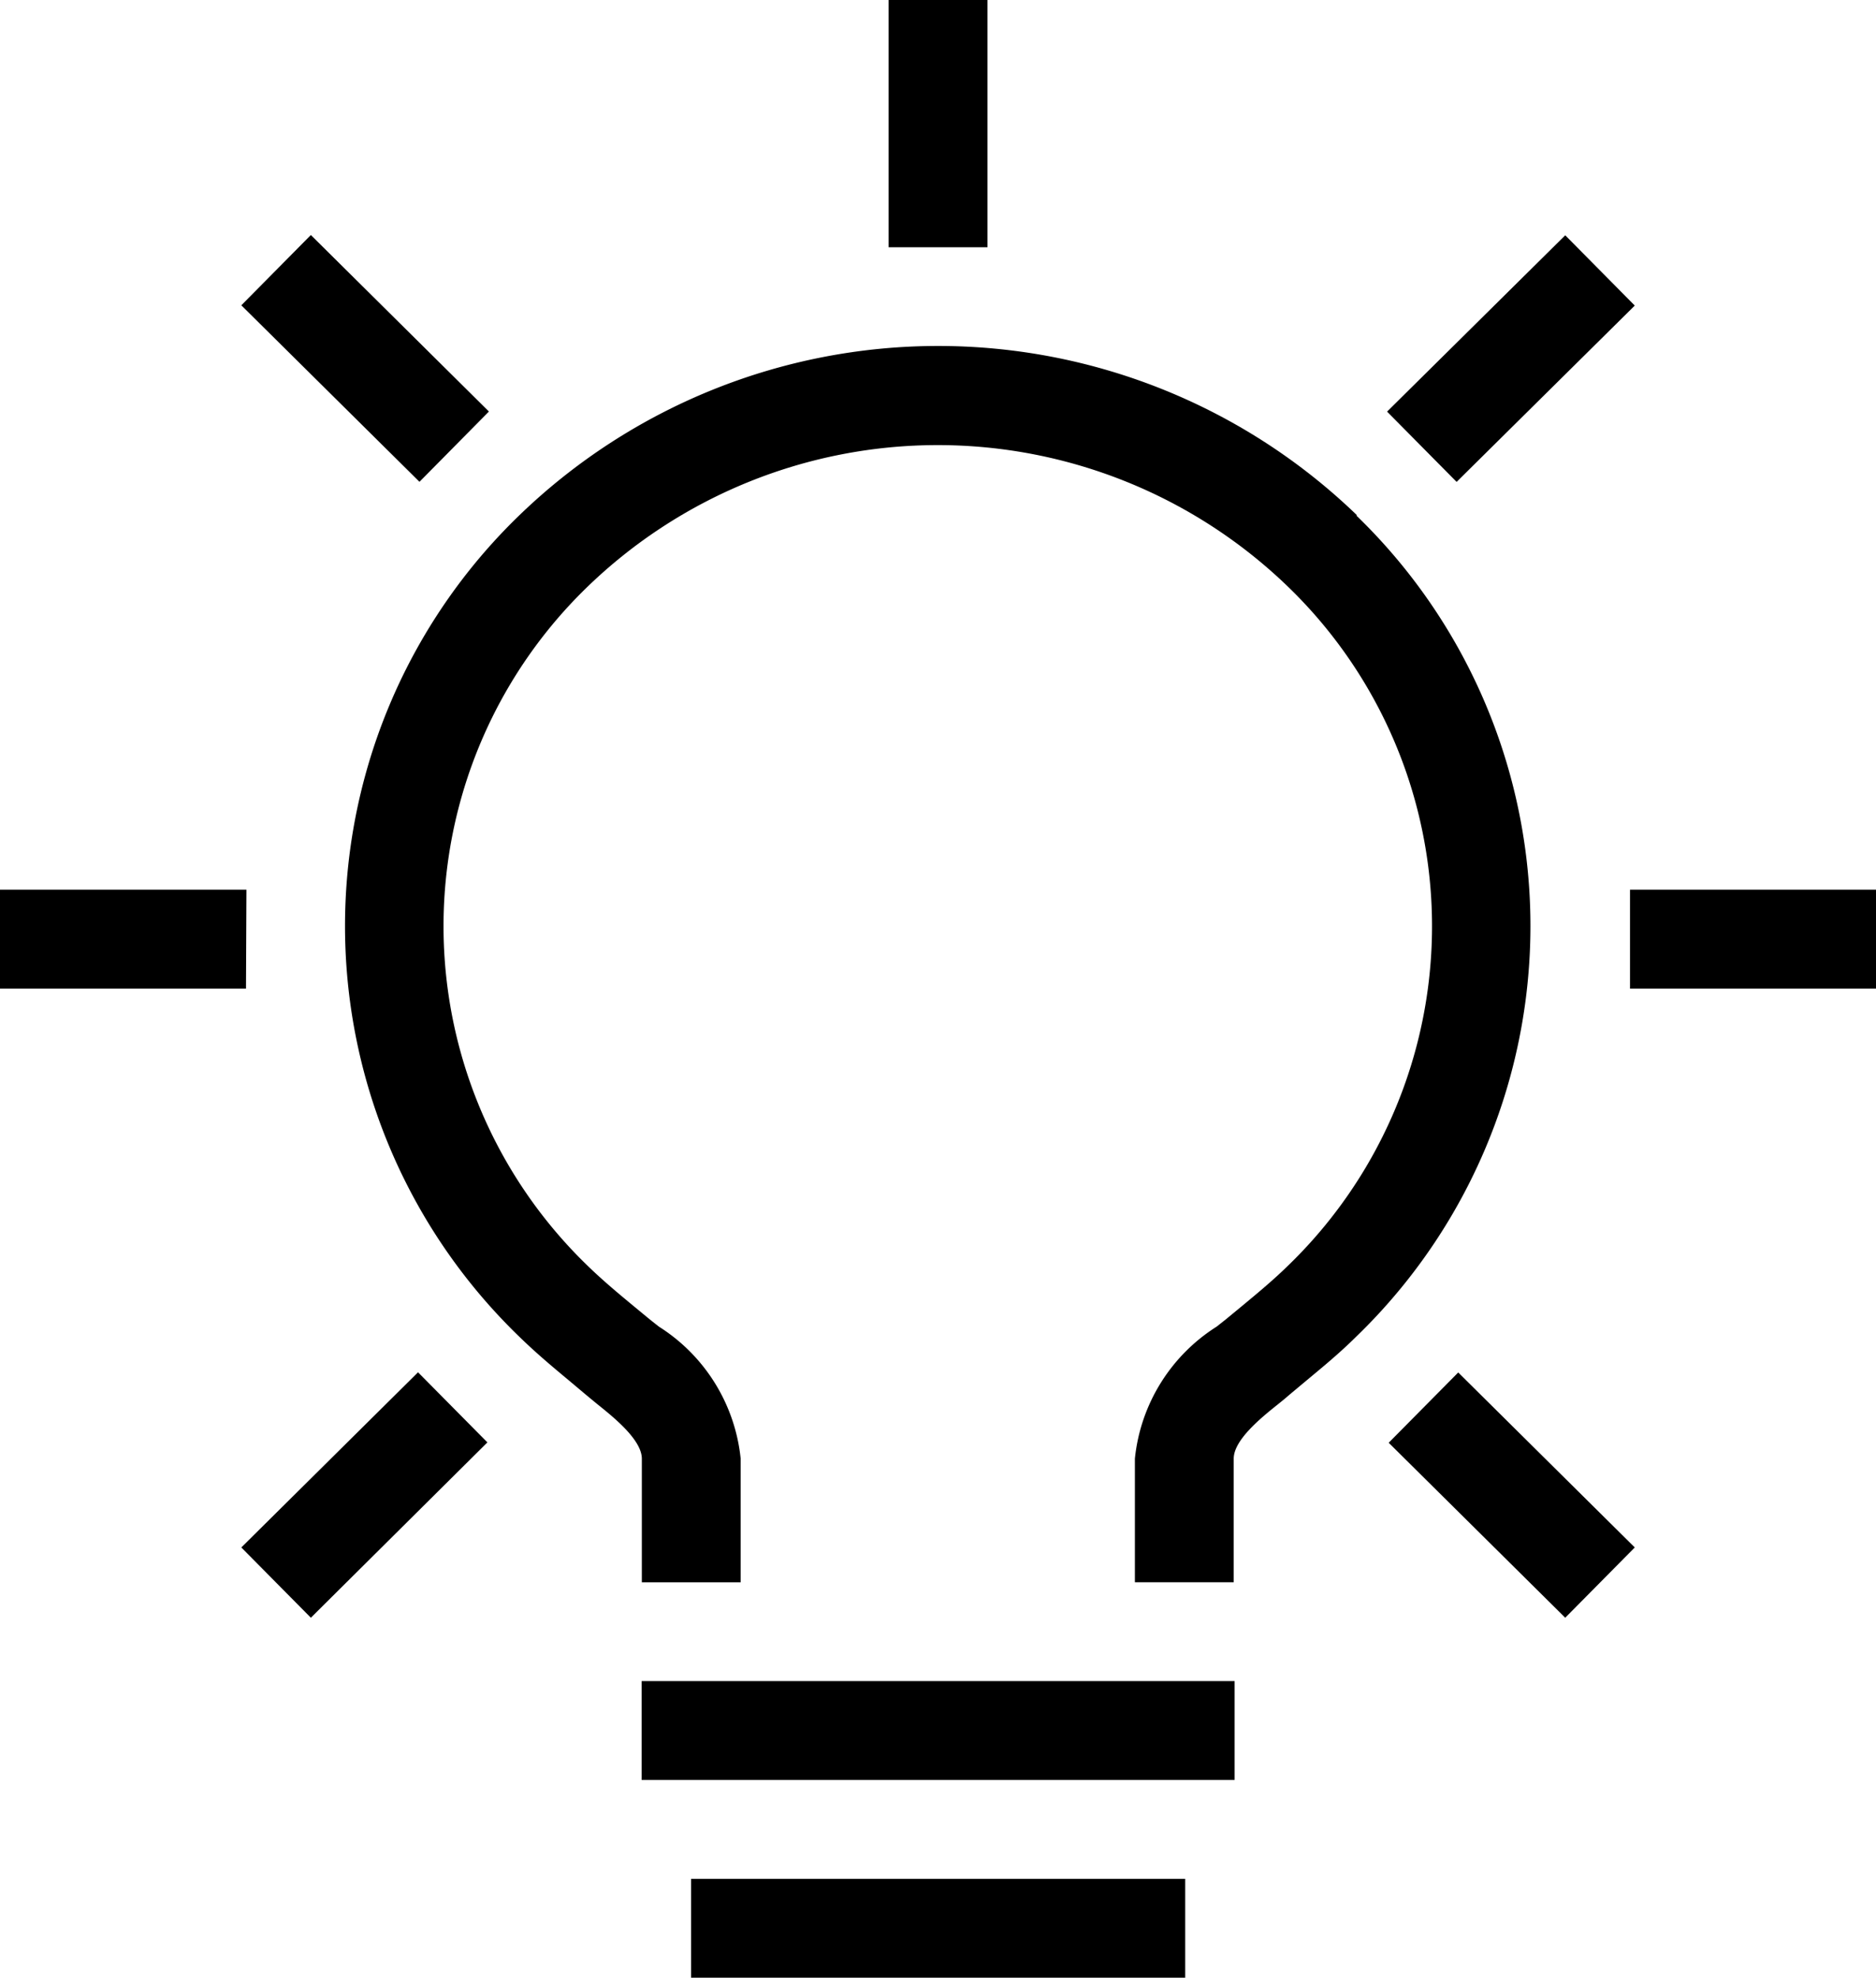 <svg xmlns="http://www.w3.org/2000/svg" width="20.881" height="22.006" viewBox="0 0 20.881 22.006">
  <path id="Insights_dashboard_icon" d="M24.741,31.267l.774.782L23.55,34l-.774-.782,1.965-1.947ZM38.286,19.4l-.774-.782L35.529,20.58l.774.782Zm-2.74,12.652L37.512,34l.774-.782-1.965-1.947-.774.782ZM25.532,20.579,23.55,18.615l-.774.782,1.983,1.964Zm1.7,15.226h6.6v-1.1h-6.6Zm.55,2.2h5.5v-1.1h-5.5Zm7.414-16.27a6.71,6.71,0,0,0-9.327,0,6.352,6.352,0,0,0,0,9.137c.192.187.377.341.556.49l.188.158.121.1c.186.149.5.4.5.611v1.375h1.1V32.23a1.975,1.975,0,0,0-.91-1.469l-.1-.079-.2-.165c-.17-.141-.33-.275-.491-.431a5.252,5.252,0,0,1,0-7.561,5.61,5.61,0,0,1,7.79,0,5.252,5.252,0,0,1,0,7.561c-.161.157-.321.29-.491.431l-.2.165-.1.079a1.975,1.975,0,0,0-.91,1.469v1.375h1.1V32.23c0-.211.312-.461.5-.611.045-.036.085-.069.12-.1l.188-.157c.179-.149.364-.3.556-.49a6.352,6.352,0,0,0,0-9.137ZM38.233,25.9V27h2.738V25.9Zm-15.4,0H20.09V27h2.738ZM31.081,16h-1.1v2.751h1.1Z" transform="translate(-20.09 -16)"/>
</svg>
